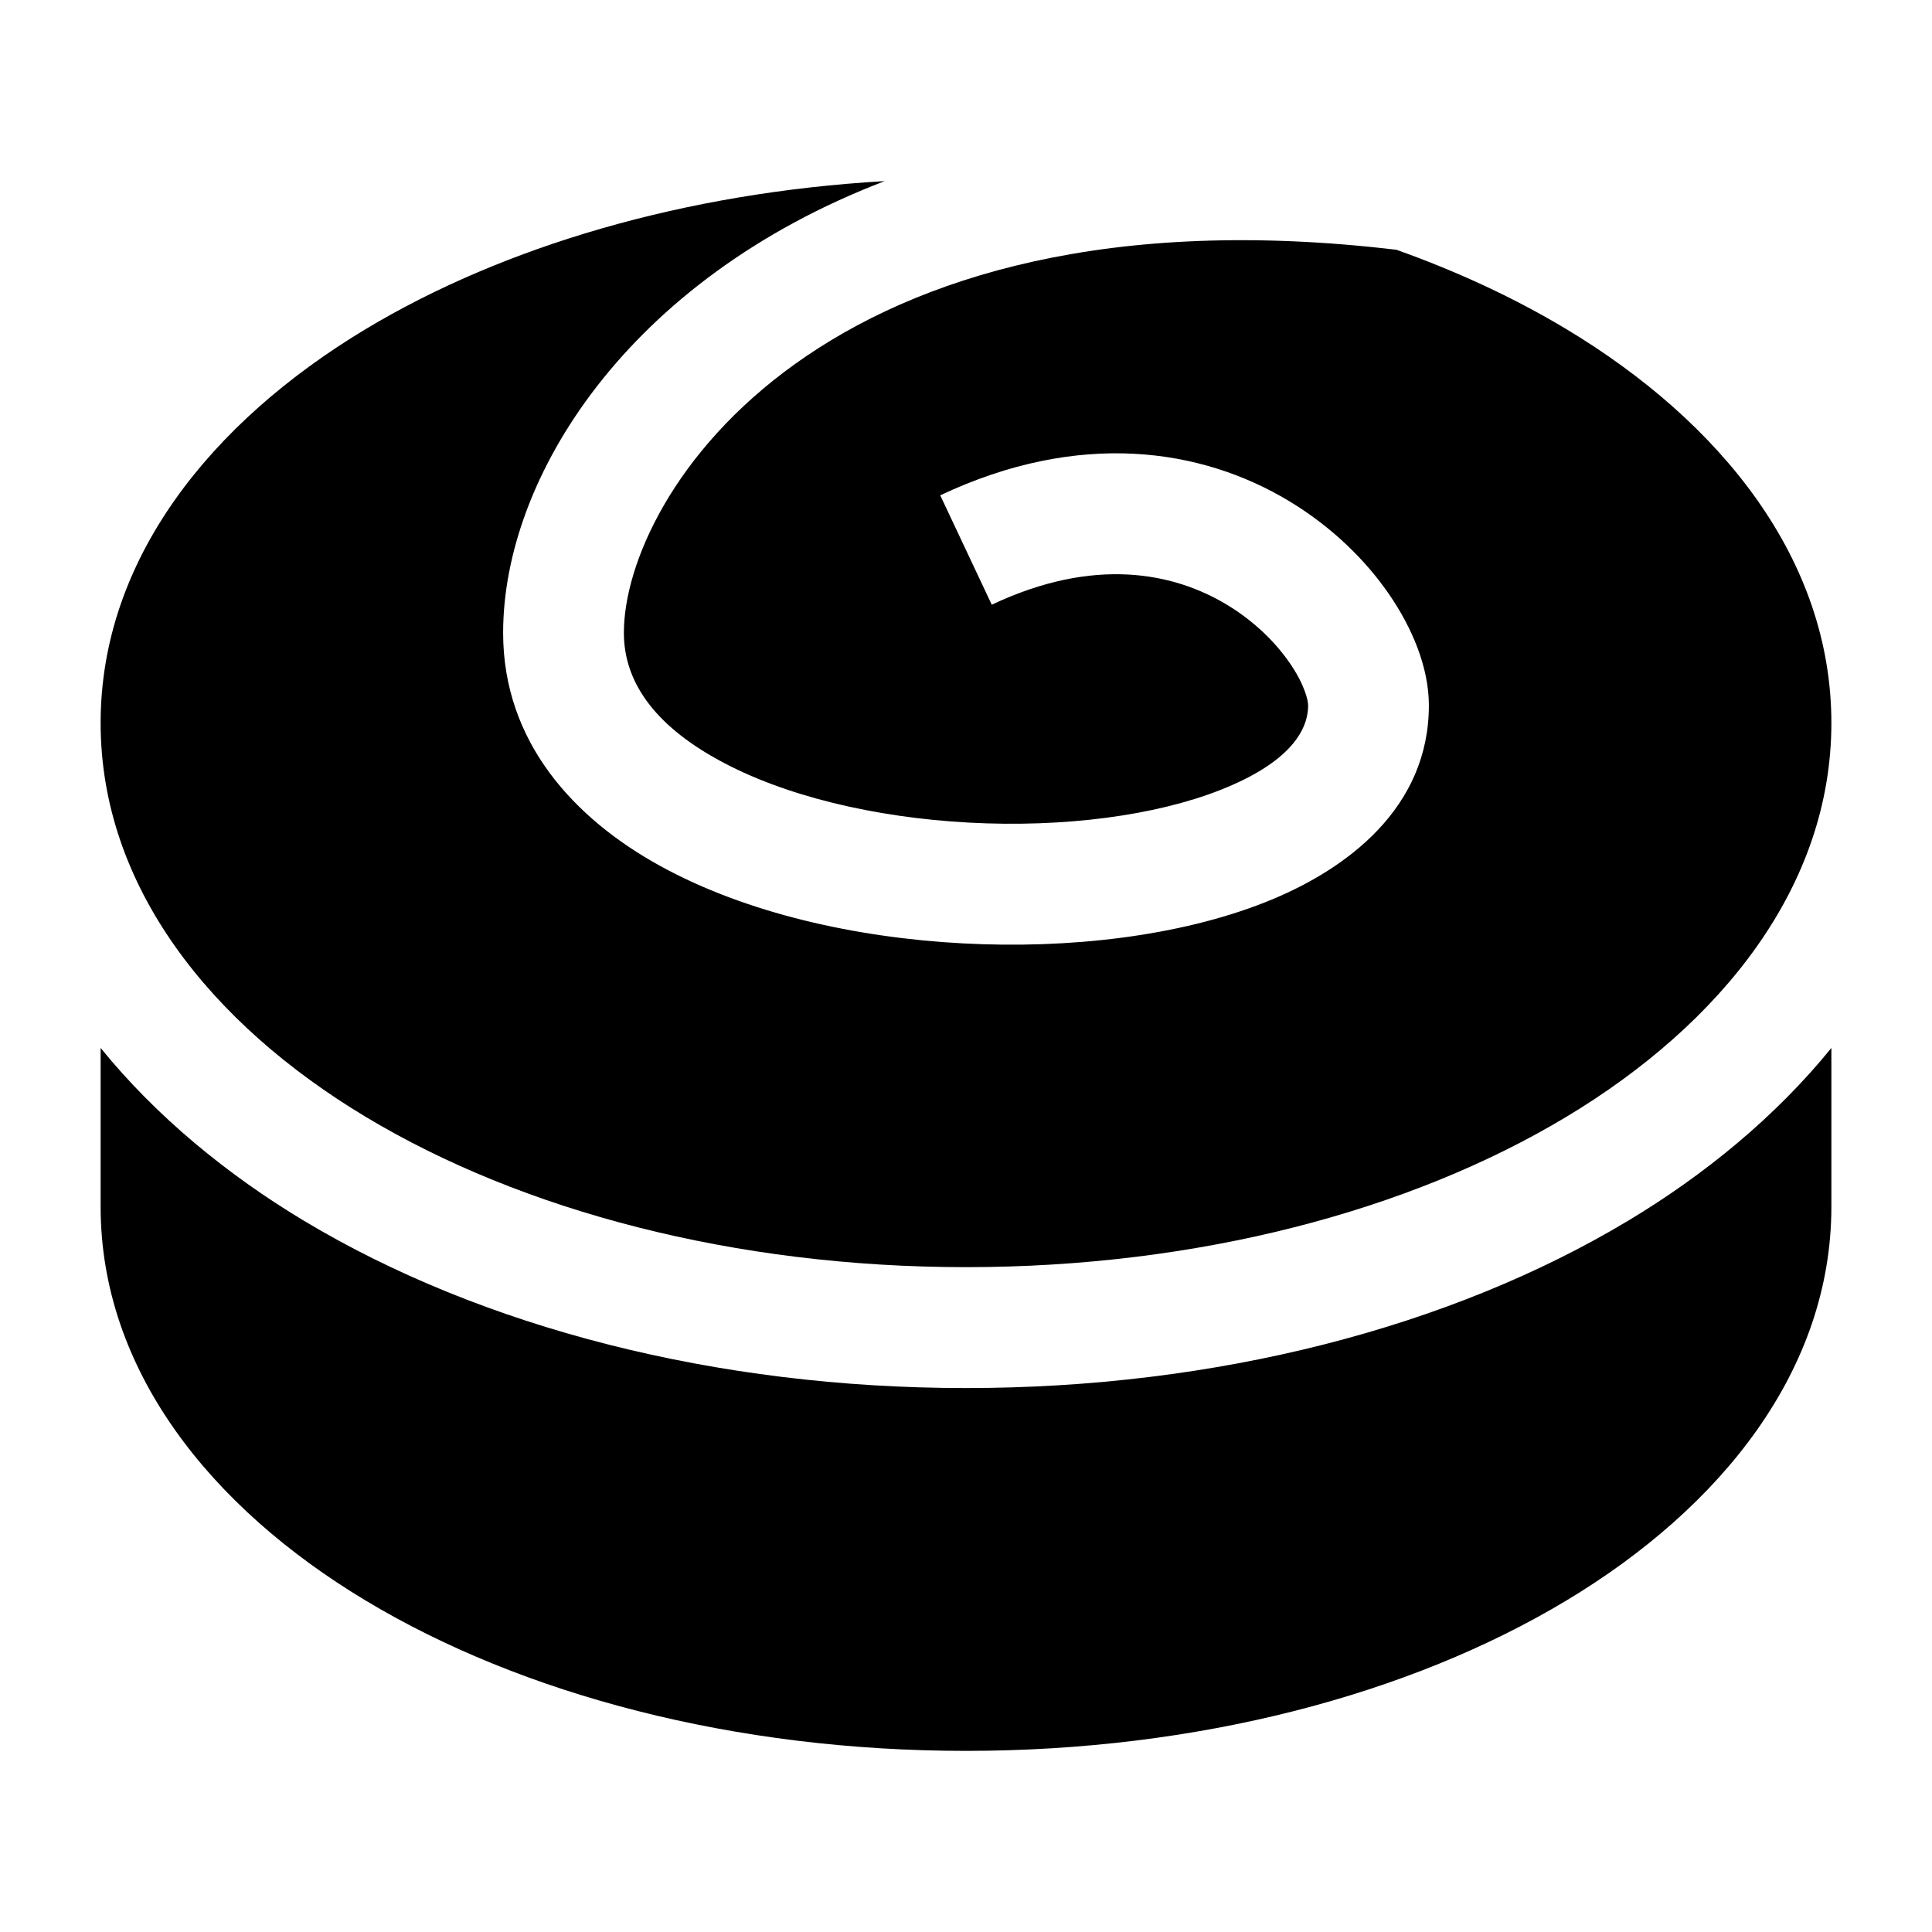 <svg width="24" height="24" viewBox="0 0 24 24" xmlns="http://www.w3.org/2000/svg">
    <path d="M10.99 2.25C8.511 2.393 6.258 3.058 4.543 4.088C2.613 5.248 1.25 6.954 1.25 8.981C1.25 11.008 2.613 12.715 4.543 13.874C6.488 15.043 9.126 15.741 12 15.741C14.874 15.741 17.512 15.043 19.457 13.874C21.387 12.715 22.75 11.008 22.75 8.981C22.75 6.954 21.387 5.248 19.457 4.088C18.823 3.707 18.114 3.376 17.348 3.103C10.225 2.255 7.75 6.145 7.75 7.861C7.75 8.459 8.116 8.996 8.924 9.44C9.733 9.886 10.863 10.156 12.04 10.219C13.217 10.282 14.353 10.132 15.163 9.812C16.009 9.478 16.25 9.081 16.25 8.763C16.25 8.703 16.209 8.509 16.023 8.238C15.848 7.983 15.582 7.717 15.239 7.511C14.578 7.113 13.592 6.911 12.32 7.512L11.68 6.153C13.408 5.338 14.922 5.568 16.011 6.223C16.543 6.543 16.965 6.958 17.259 7.387C17.541 7.799 17.75 8.289 17.75 8.763C17.75 10.031 16.741 10.804 15.712 11.21C14.647 11.63 13.283 11.79 11.96 11.719C10.637 11.649 9.267 11.344 8.201 10.757C7.134 10.17 6.25 9.219 6.25 7.861C6.25 5.94 7.786 3.476 10.99 2.25Z"/>
    <path d="M1.25 13.018V14.99C1.25 17.017 2.613 18.724 4.543 19.883C6.488 21.052 9.126 21.75 12 21.75C14.874 21.75 17.512 21.052 19.457 19.883C21.387 18.724 22.75 17.017 22.75 14.99V13.018C22.053 13.877 21.171 14.596 20.229 15.162C18.014 16.493 15.099 17.243 12 17.243C8.901 17.243 5.986 16.493 3.771 15.162C2.83 14.596 1.947 13.877 1.25 13.018Z"/>
</svg>
